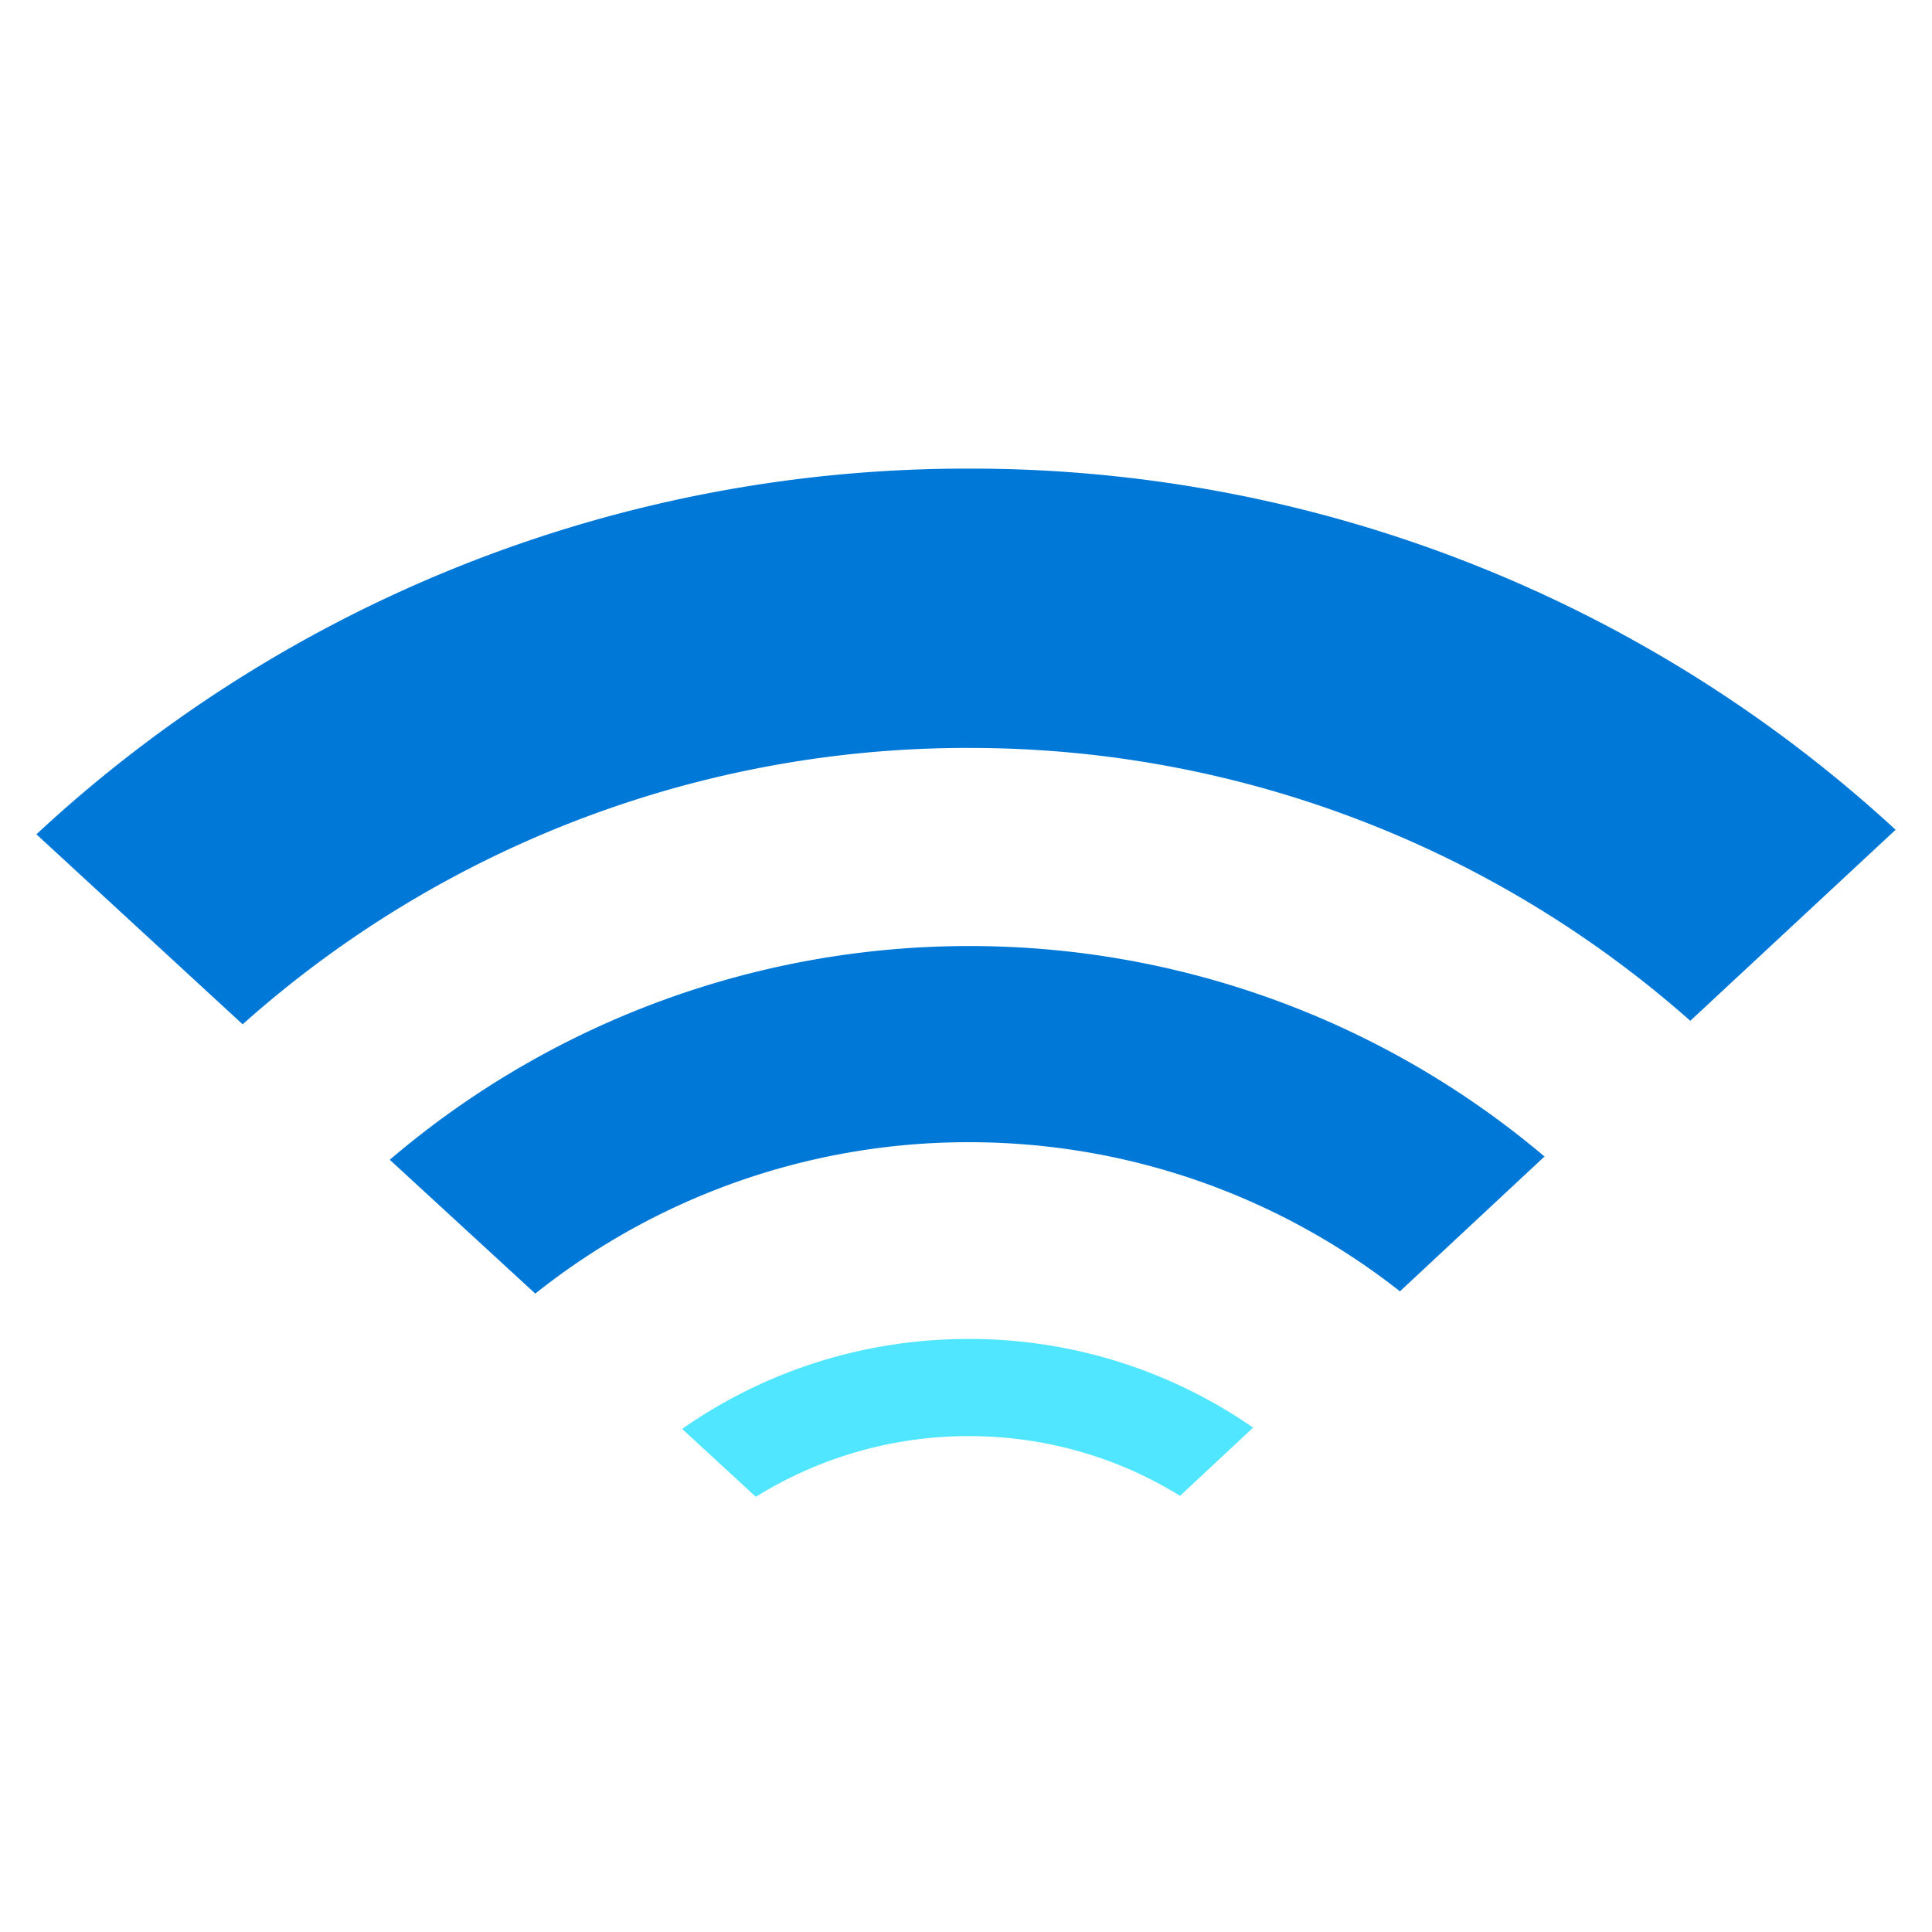 <svg xmlns="http://www.w3.org/2000/svg" viewBox="0 0 48 49" height="1em" width="1em">
  <path d="M24.066 18.97a27.552 27.552 0 0 1 18.304 6.92l5.207-4.845a34.598 34.598 0 0 0-23.511-9.16A34.64 34.64 0 0 0 .423 21.16l5.231 4.819a27.596 27.596 0 0 1 18.412-7.01z" fill="#0078D7"/>
  <path d="m9.386 29.415 3.69 3.394a17.617 17.617 0 0 1 10.998-3.84c4.127 0 7.925 1.418 10.932 3.782l3.666-3.419a22.565 22.565 0 0 0-14.598-5.338 22.619 22.619 0 0 0-14.688 5.42z" fill="#0078D7"/>
  <path d="m16.8 36.24 1.87 1.723a10.21 10.21 0 0 1 5.396-1.54c1.969 0 3.806.551 5.363 1.515l1.853-1.73a12.62 12.62 0 0 0-7.216-2.249c-2.702 0-5.206.84-7.266 2.282z" fill="#50E6FF"/>
</svg>
